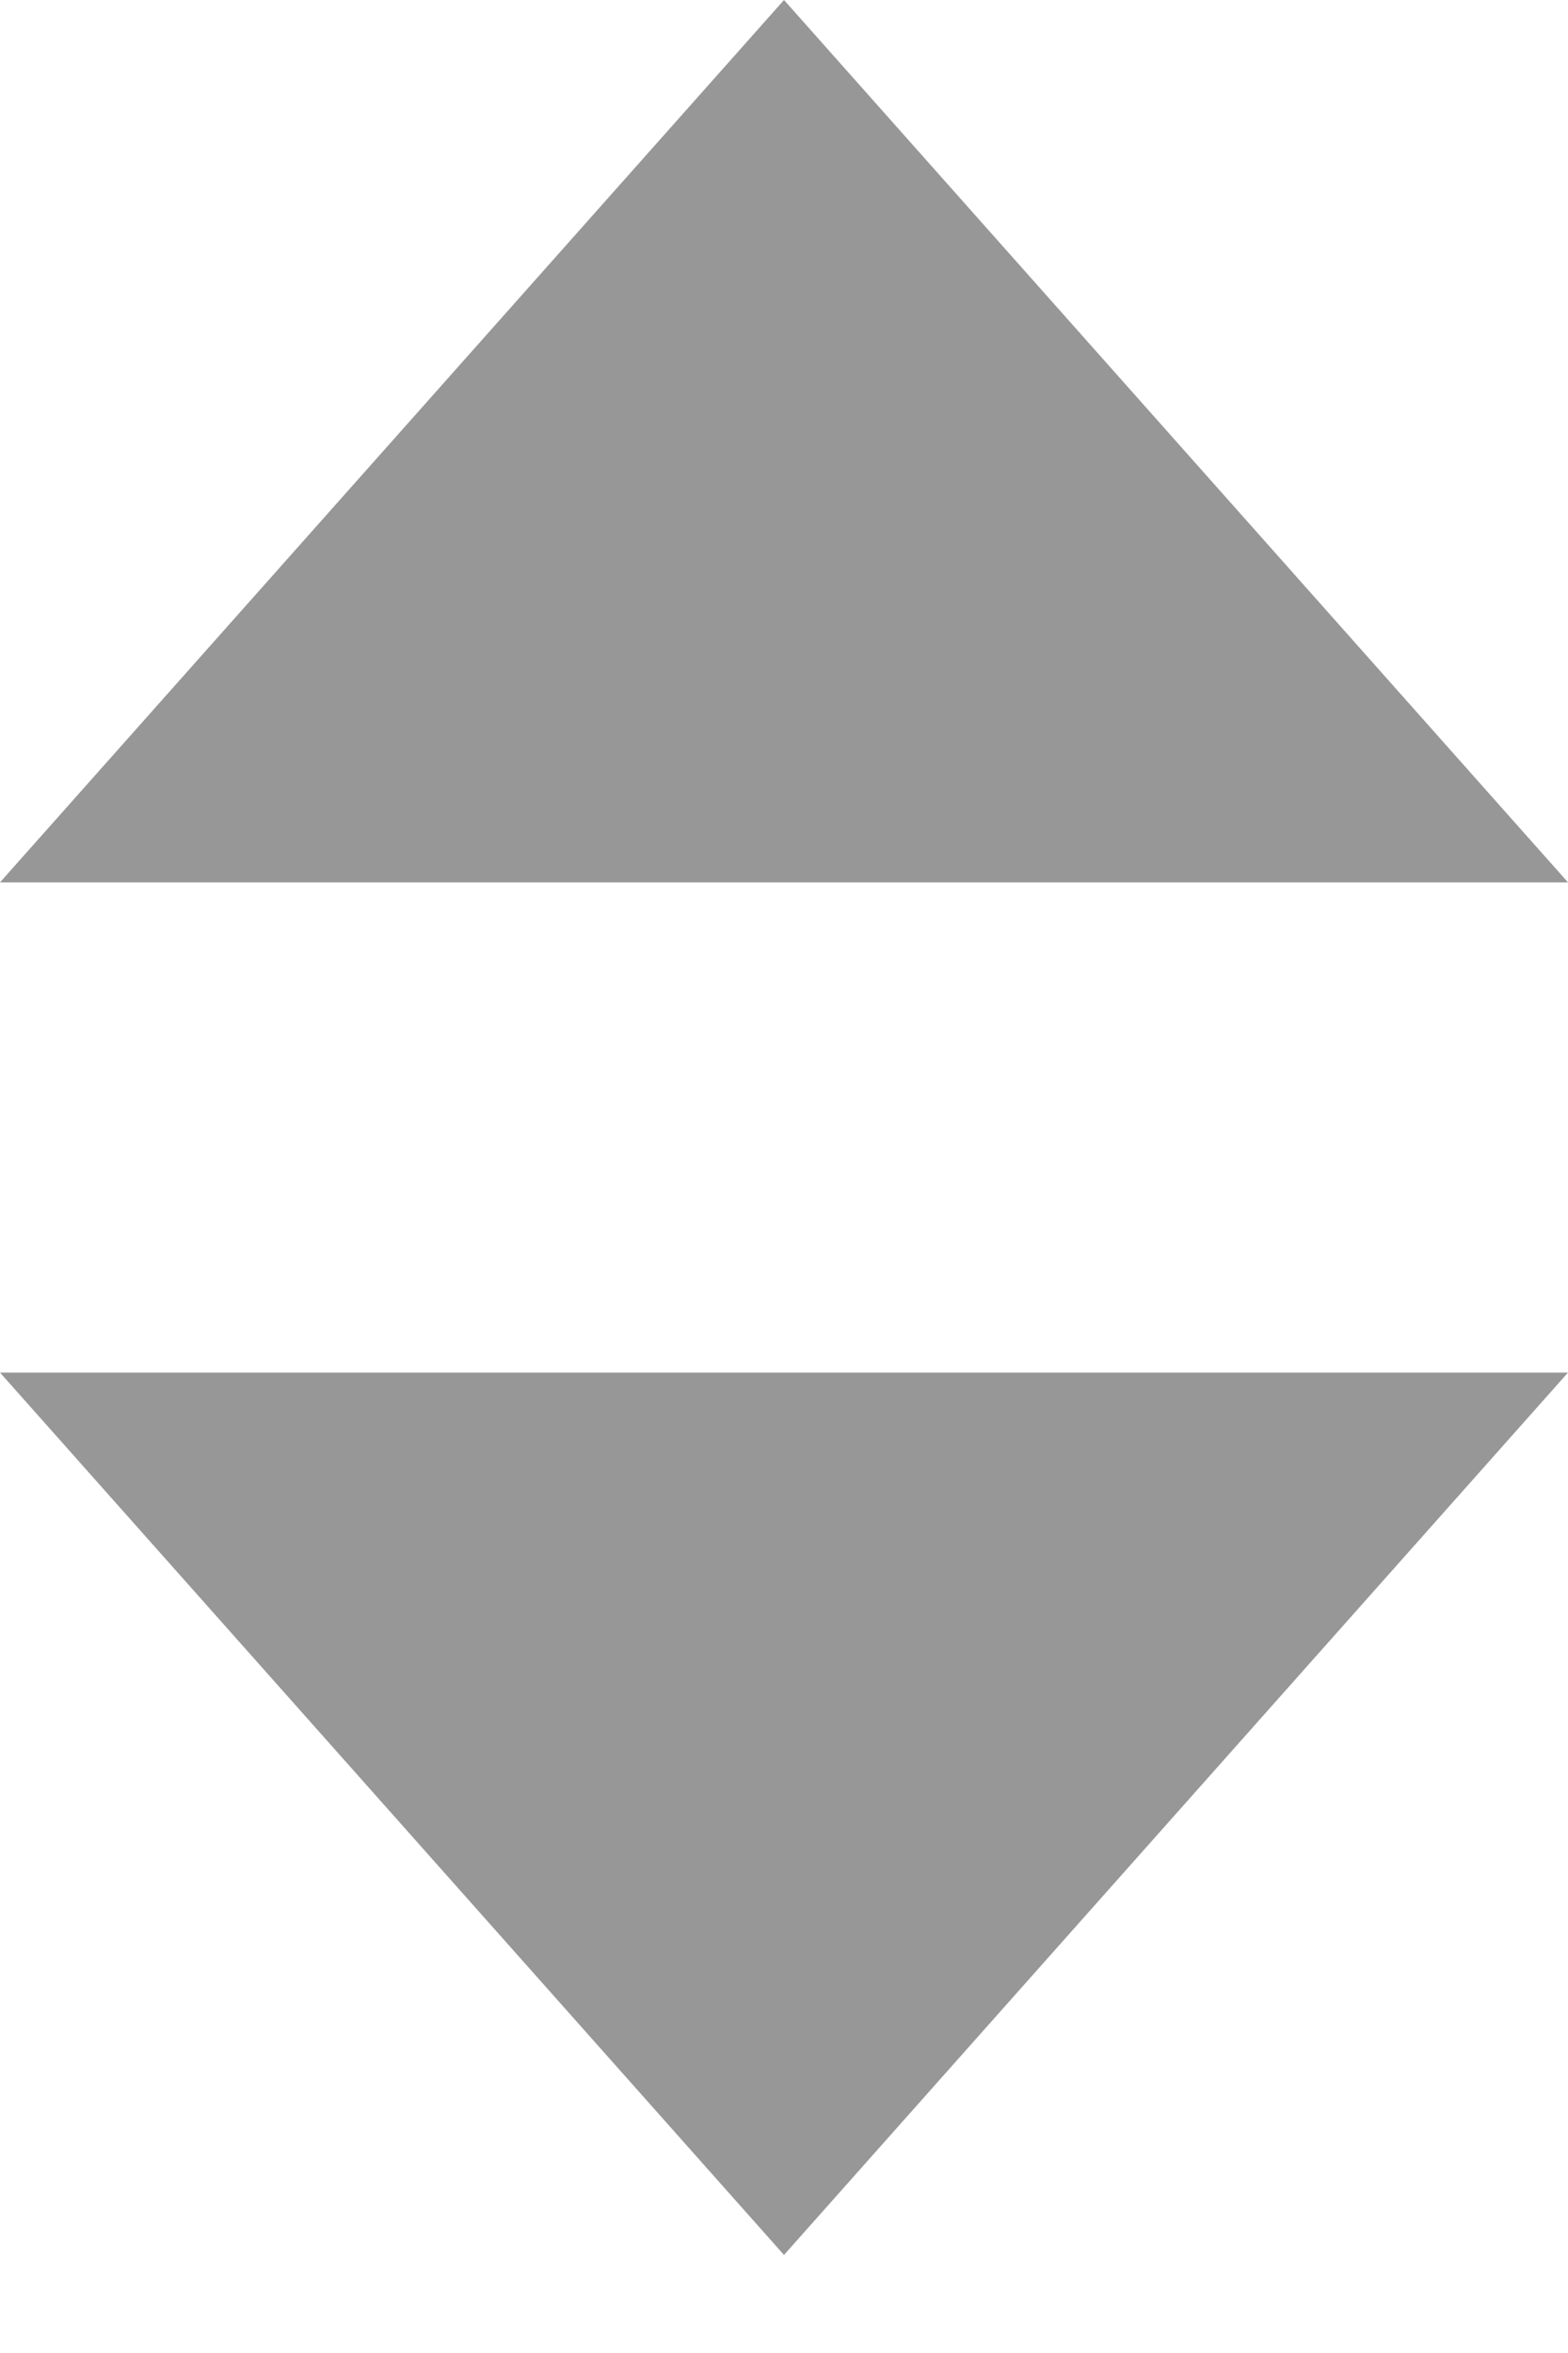 <?xml version="1.0" encoding="UTF-8"?>
<svg width="8px" height="12px" viewBox="0 0 8 12" version="1.1" xmlns="http://www.w3.org/2000/svg" xmlns:xlink="http://www.w3.org/1999/xlink">
    <!-- Generator: Sketch 57.1 (83088) - https://sketch.com -->
    <title>np_up-down-arrow_877877_000000 copy</title>
    <desc>Created with Sketch.</desc>
    <g id="Page-1" stroke="none" stroke-width="1" fill="none" fill-rule="evenodd">
        <g id="1.0_BetOnline_CashierWithdrawal-@2x" transform="translate(-1097, -329)" fill="#979797" fill-rule="nonzero">
            <g id="np_up-down-arrow_877877_000000-copy" transform="translate(1097, 329)">
                <polygon id="Shape" transform="translate(4, 9.25) scale(-1, 1) translate(-4, -9.25) " points="8 7 4 11.5 0 7"></polygon>
                <polygon id="Shape" transform="translate(4, 2.25) rotate(-180) translate(-4, -2.25) " points="8 -8.57194212e-14 4 4.5 1.12798659e-13 -8.59312621e-14"></polygon>
            </g>
        </g>
    </g>
</svg>